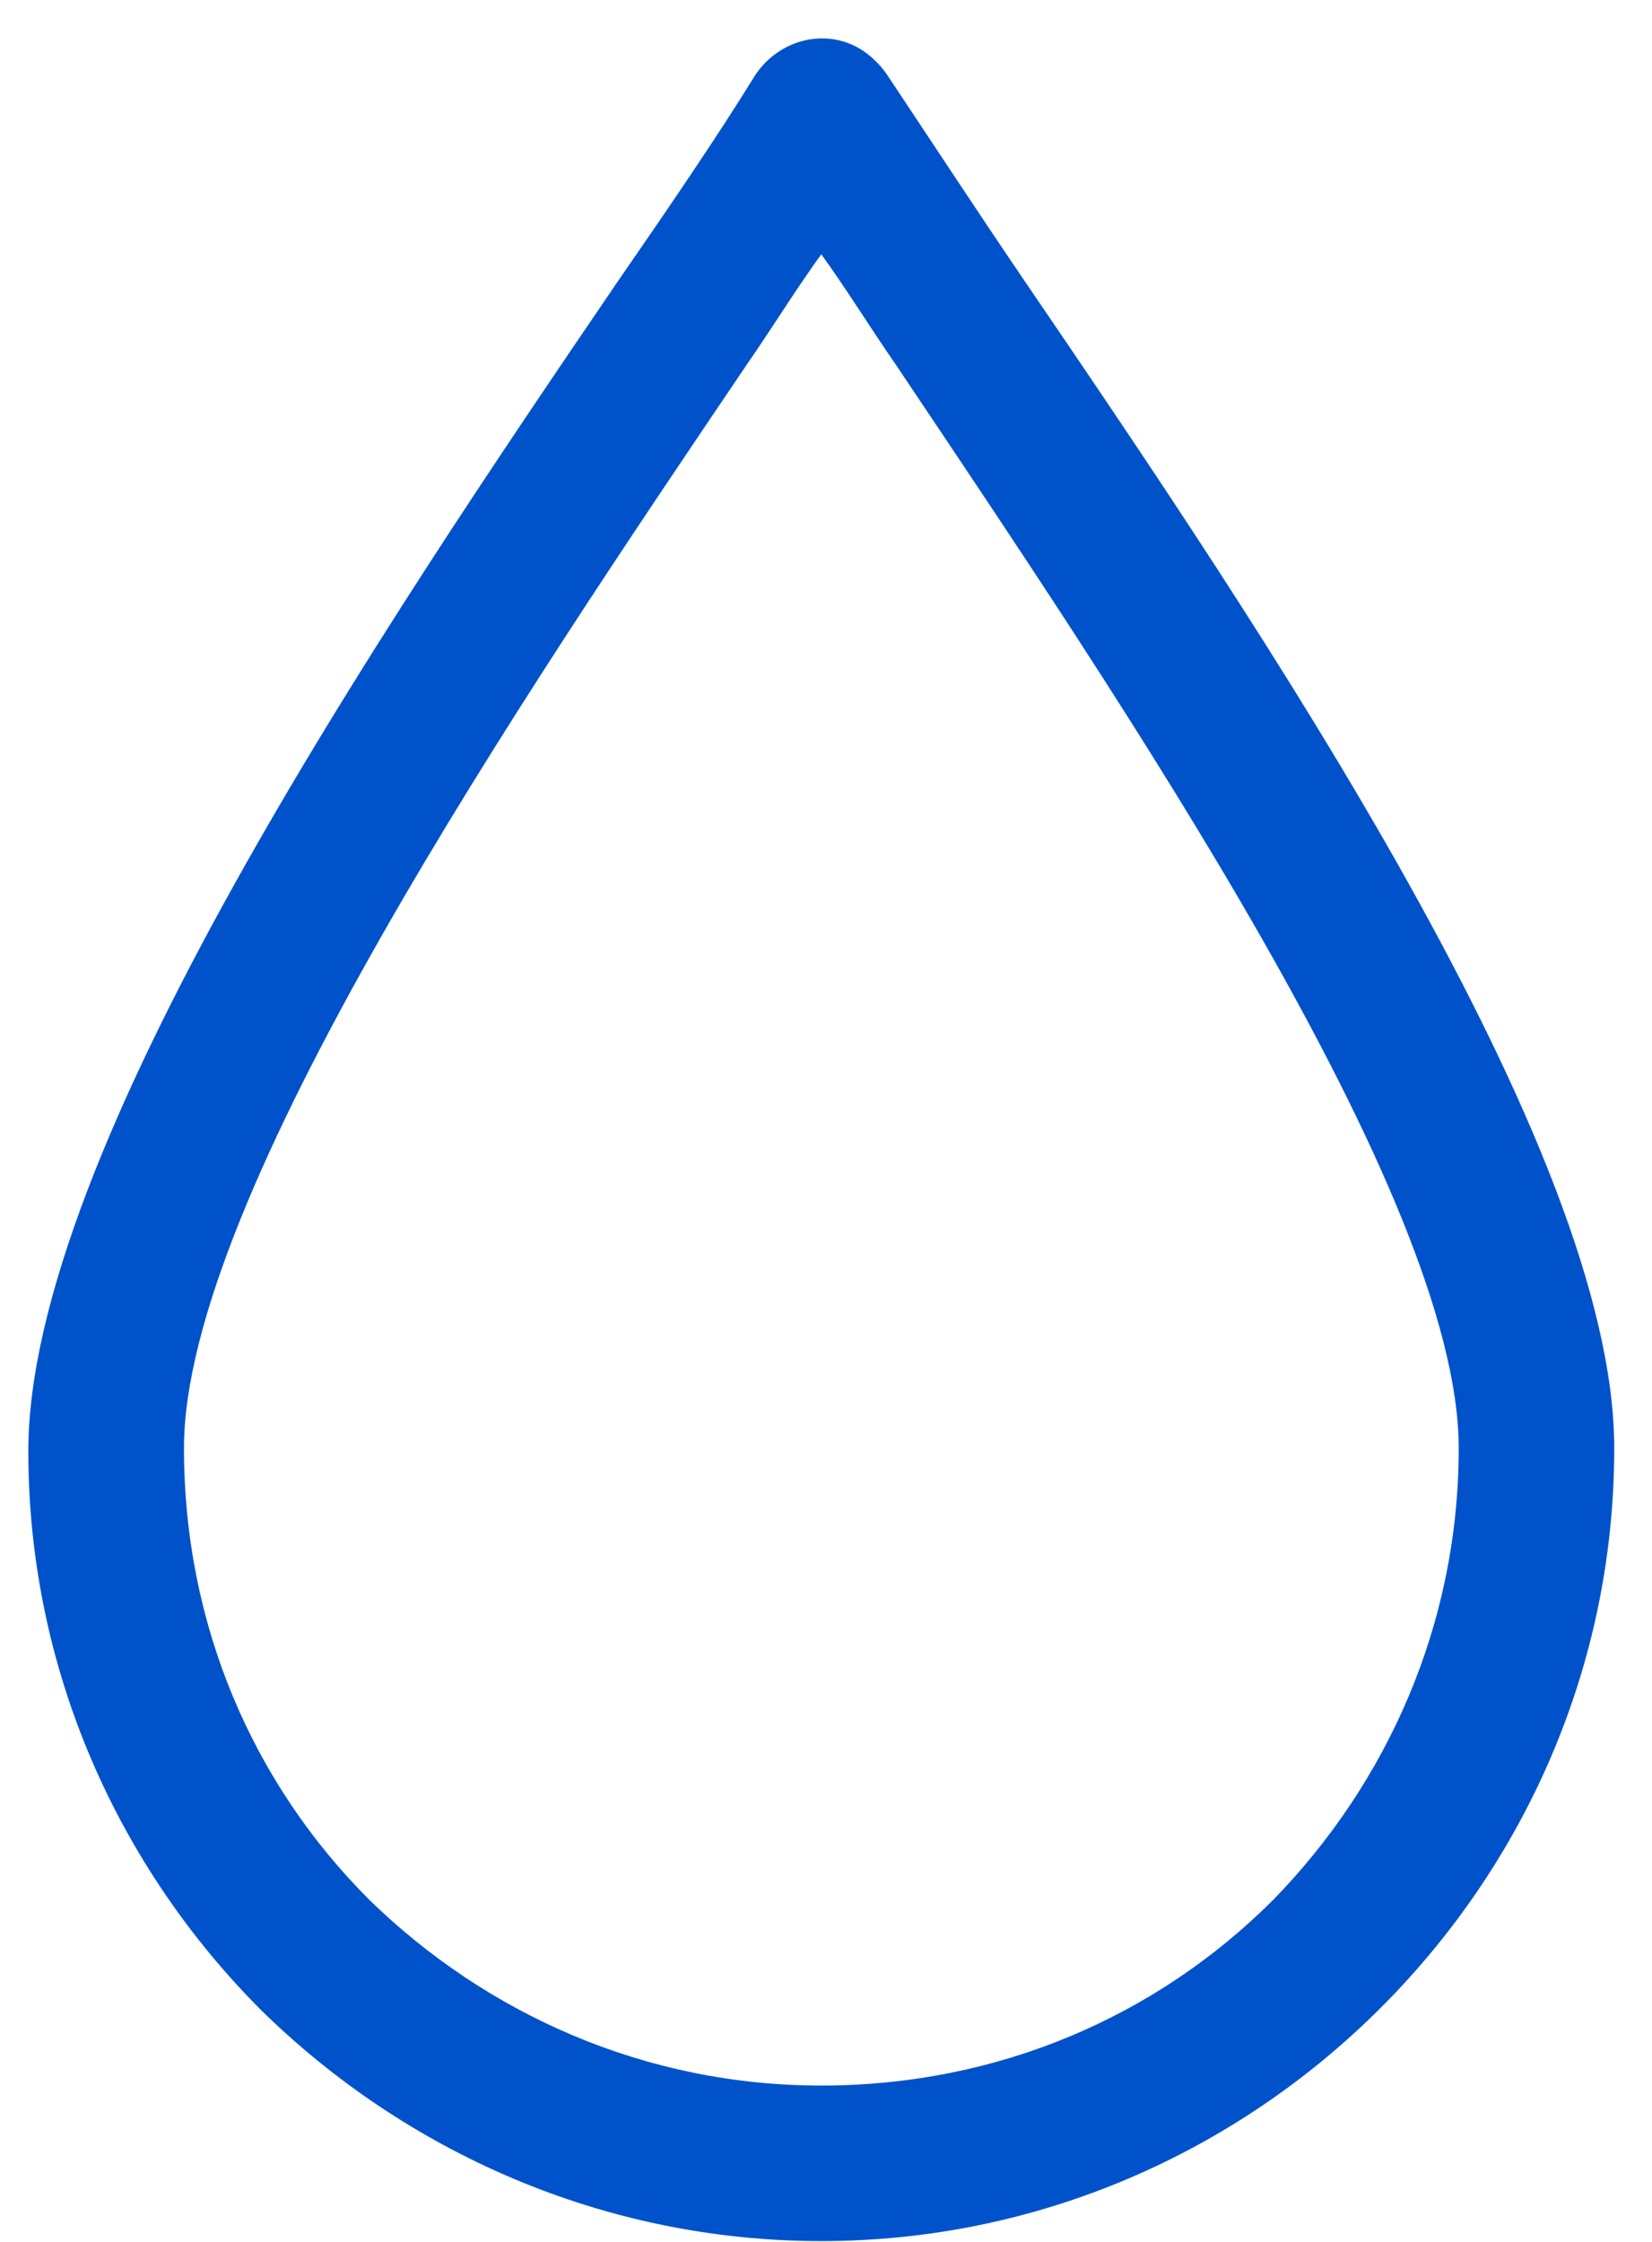 <svg width="14" height="19" viewBox="0 0 14 19" fill="none" xmlns="http://www.w3.org/2000/svg">
    <path d="M8.685 2.384C8.254 1.75 7.873 1.166 7.518 0.634C7.467 0.558 7.391 0.482 7.315 0.431C7.011 0.228 6.605 0.33 6.402 0.634C6.073 1.166 5.692 1.724 5.236 2.384C3.233 5.325 0.24 9.763 0.24 12.299C0.24 14.15 1.001 15.824 2.218 17.041C3.435 18.233 5.109 18.993 6.96 18.993C8.811 18.993 10.485 18.233 11.702 17.015C12.919 15.798 13.68 14.125 13.68 12.273C13.68 9.738 10.688 5.325 8.685 2.384ZM10.789 16.102C9.8 17.091 8.456 17.675 6.96 17.675C5.464 17.675 4.12 17.066 3.131 16.102C2.142 15.114 1.559 13.77 1.559 12.273C1.559 10.143 4.424 5.908 6.326 3.094C6.554 2.764 6.757 2.434 6.96 2.155C7.163 2.434 7.366 2.764 7.594 3.094C9.496 5.934 12.362 10.143 12.362 12.273C12.362 13.77 11.753 15.114 10.789 16.102Z"
          fill="#0052CB"/>
</svg>
